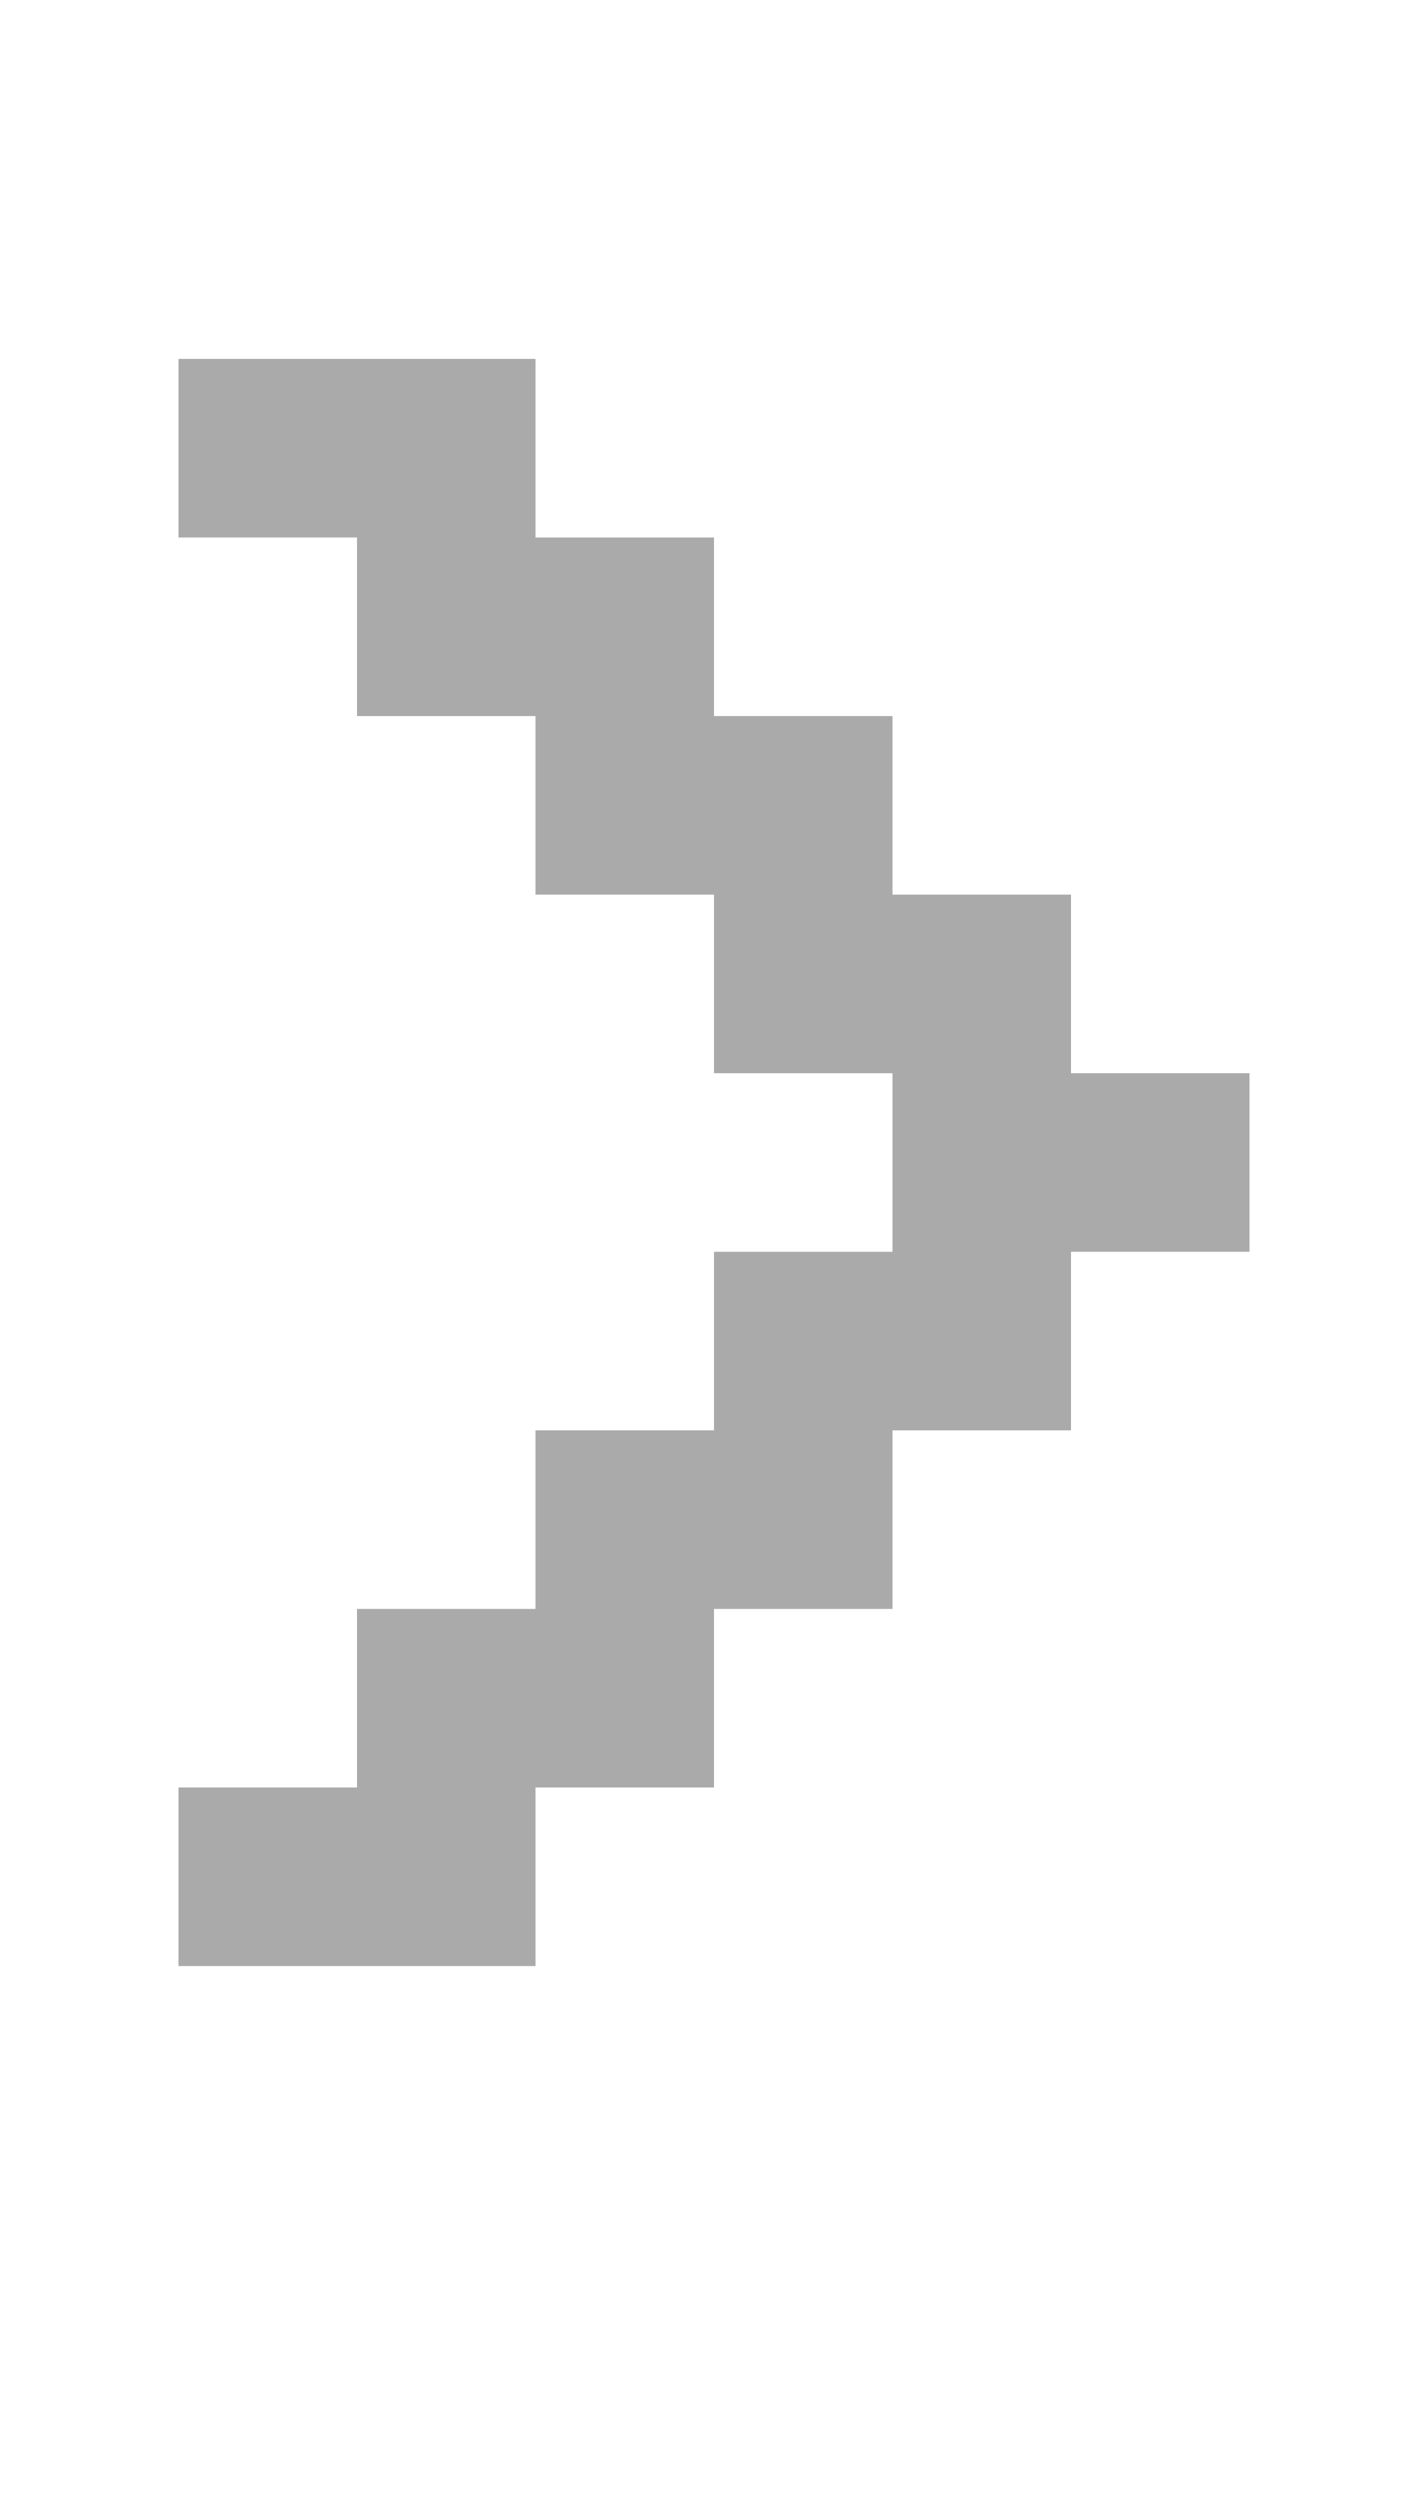 <?xml version="1.0" encoding="UTF-8"?>
  <svg xmlns="http://www.w3.org/2000/svg" viewBox="0 0 8 14">
    <path fill="#AAAAAA" d="m2,10.01v-1h1v-1h1v-1h1v-1h-1v-1h-1v-1h-1v-1h-1v-1h2v1h1v1h1v1h1v1h1v1h-1v1h-1v1h-1v1h-1v1H1v-1h1Z" />
  </svg>
